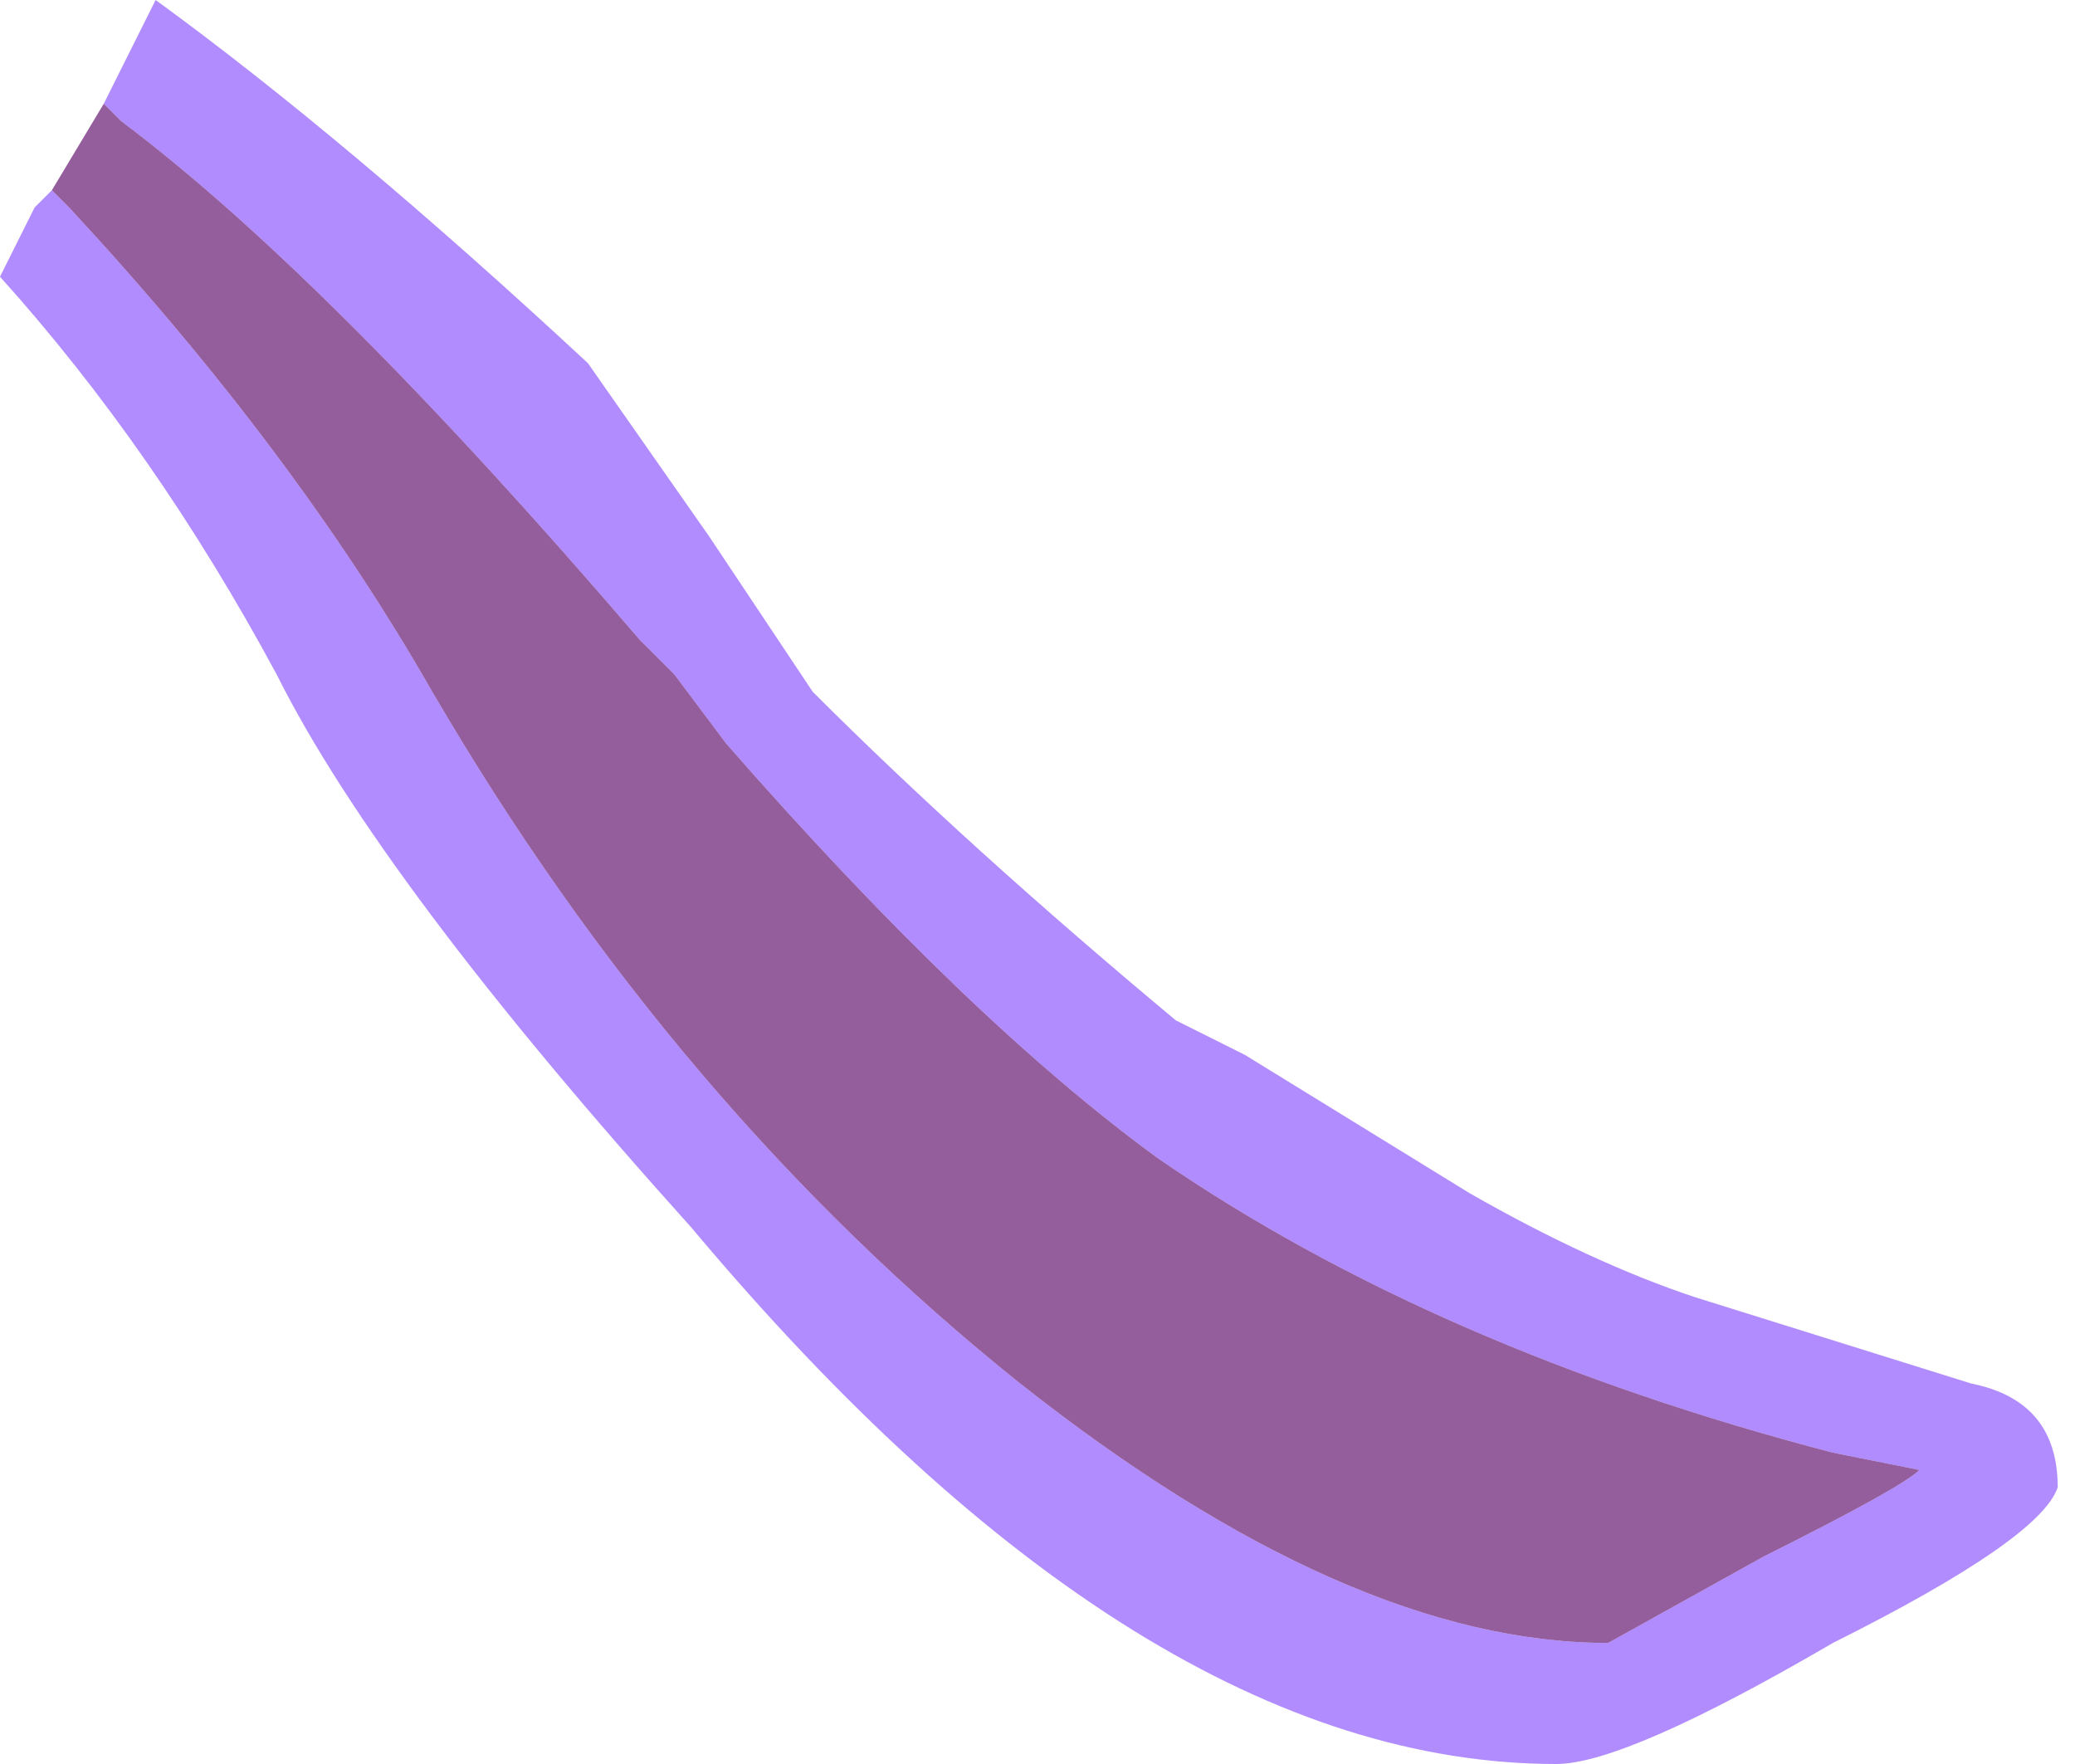 <?xml version="1.0" encoding="UTF-8" standalone="no"?>
<svg xmlns:ffdec="https://www.free-decompiler.com/flash" xmlns:xlink="http://www.w3.org/1999/xlink" ffdec:objectType="frame" height="35.7px" width="42.0px" xmlns="http://www.w3.org/2000/svg">
  <g transform="matrix(1.0, 0.0, 0.0, 1.0, 0.0, 0.0)">
    <use ffdec:characterId="505" height="5.1" transform="matrix(7.0, 0.0, 0.0, 7.0, 0.0, 0.0)" width="6.0" xlink:href="#shape0"/>
  </g>
  <defs>
    <g id="shape0" transform="matrix(1.0, 0.0, 0.0, 1.0, 0.0, 0.0)">
      <path d="M0.3 0.3 L0.45 0.0 Q1.0 0.4 1.7 1.05 L2.05 1.55 2.35 2.0 Q2.8 2.45 3.4 2.95 L3.6 3.05 4.25 3.45 Q4.6 3.65 4.9 3.75 L5.7 4.0 Q5.95 4.05 5.95 4.3 L5.95 4.3 Q5.9 4.45 5.3 4.75 4.7 5.1 4.5 5.1 3.3 5.1 2.0 3.55 1.1 2.55 0.8 1.95 0.45 1.3 0.0 0.8 L0.1 0.6 0.15 0.55 0.2 0.6 Q0.85 1.3 1.25 2.0 1.95 3.2 2.95 4.0 3.9 4.75 4.65 4.75 L5.1 4.5 Q5.5 4.3 5.55 4.25 L5.3 4.2 Q4.15 3.9 3.35 3.35 2.8 2.95 2.1 2.15 L1.95 1.95 1.85 1.85 Q0.95 0.8 0.35 0.35 L0.3 0.3" fill="#b18cff" fill-rule="evenodd" stroke="none"/>
      <path d="M0.3 0.3 L0.35 0.35 Q0.95 0.8 1.85 1.85 L1.95 1.95 2.1 2.15 Q2.8 2.95 3.35 3.35 4.15 3.9 5.3 4.2 L5.55 4.25 Q5.5 4.3 5.1 4.5 L4.65 4.75 Q3.9 4.75 2.95 4.0 1.95 3.2 1.25 2.0 0.85 1.3 0.2 0.6 L0.15 0.55 0.3 0.3" fill="#6d2378" fill-opacity="0.733" fill-rule="evenodd" stroke="none"/>
    </g>
  </defs>
</svg>
